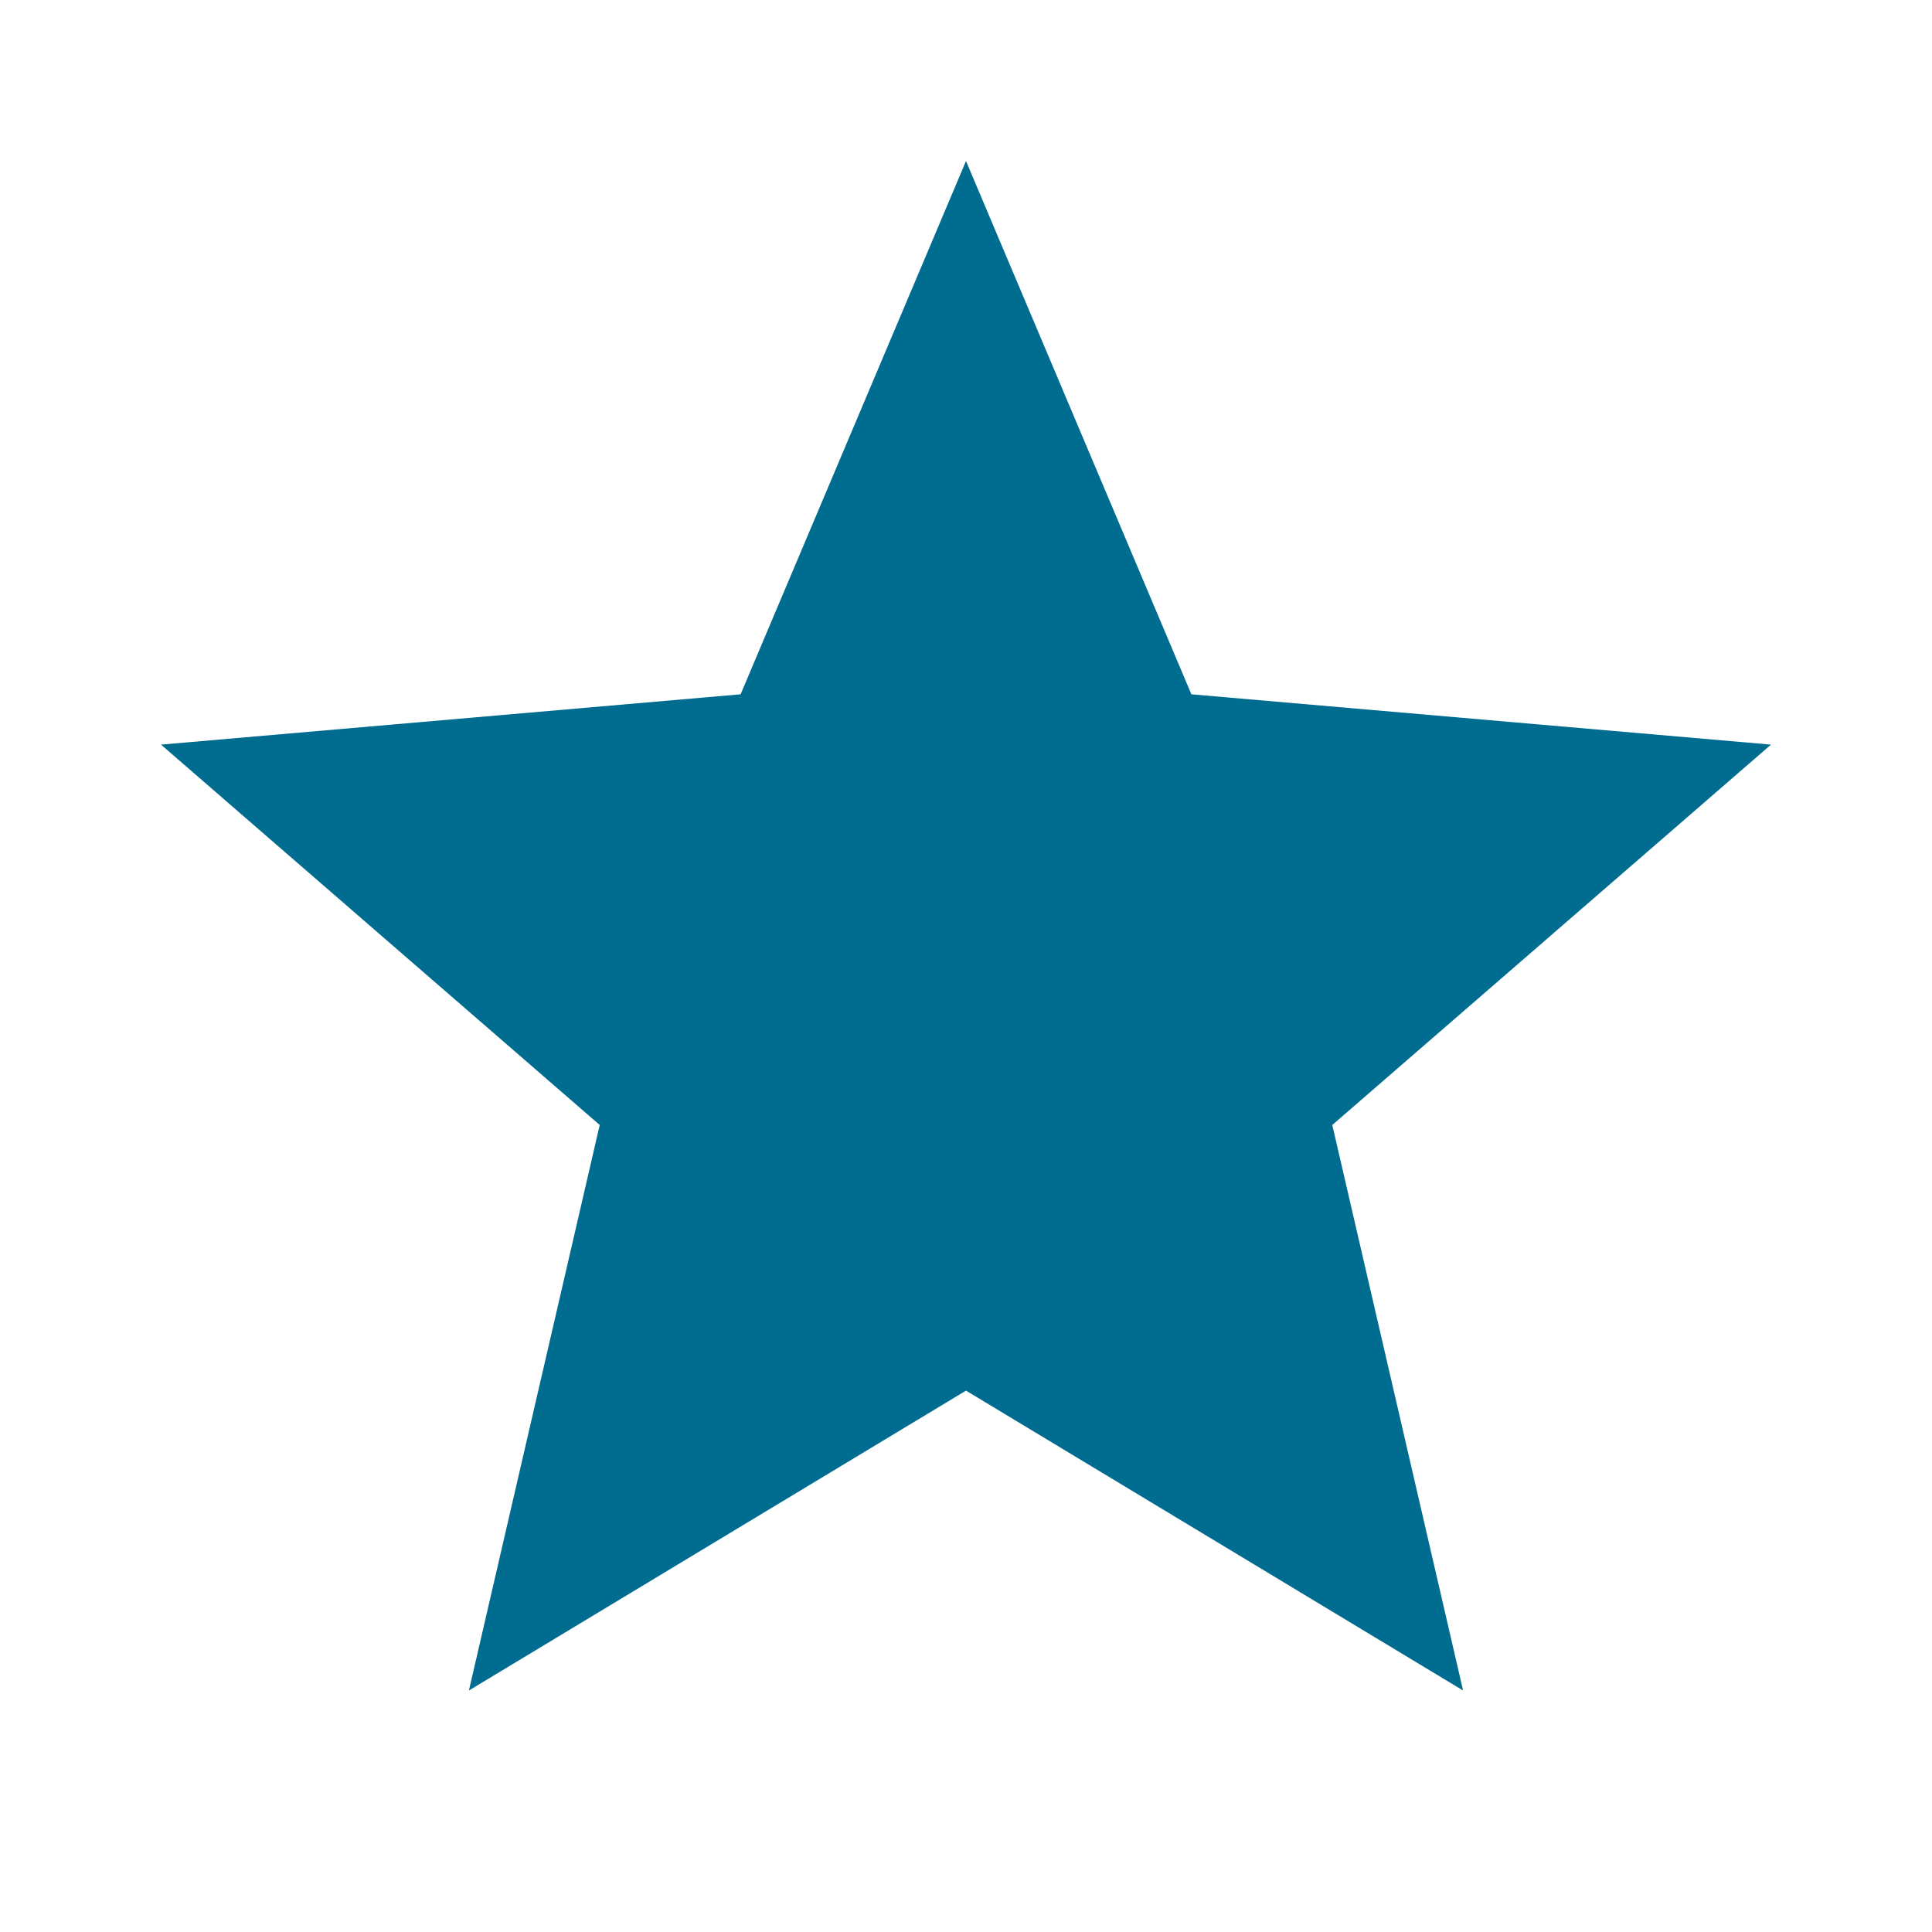 <svg width="89" height="89" viewBox="0 0 89 89" fill="none" xmlns="http://www.w3.org/2000/svg">
<path d="M21.601 77.875L27.627 51.824L7.417 34.302L34.117 31.984L44.5 7.417L54.883 31.984L81.583 34.302L61.373 51.824L67.399 77.875L44.5 64.061L21.601 77.875Z" fill="#006C8F"/>
</svg>
